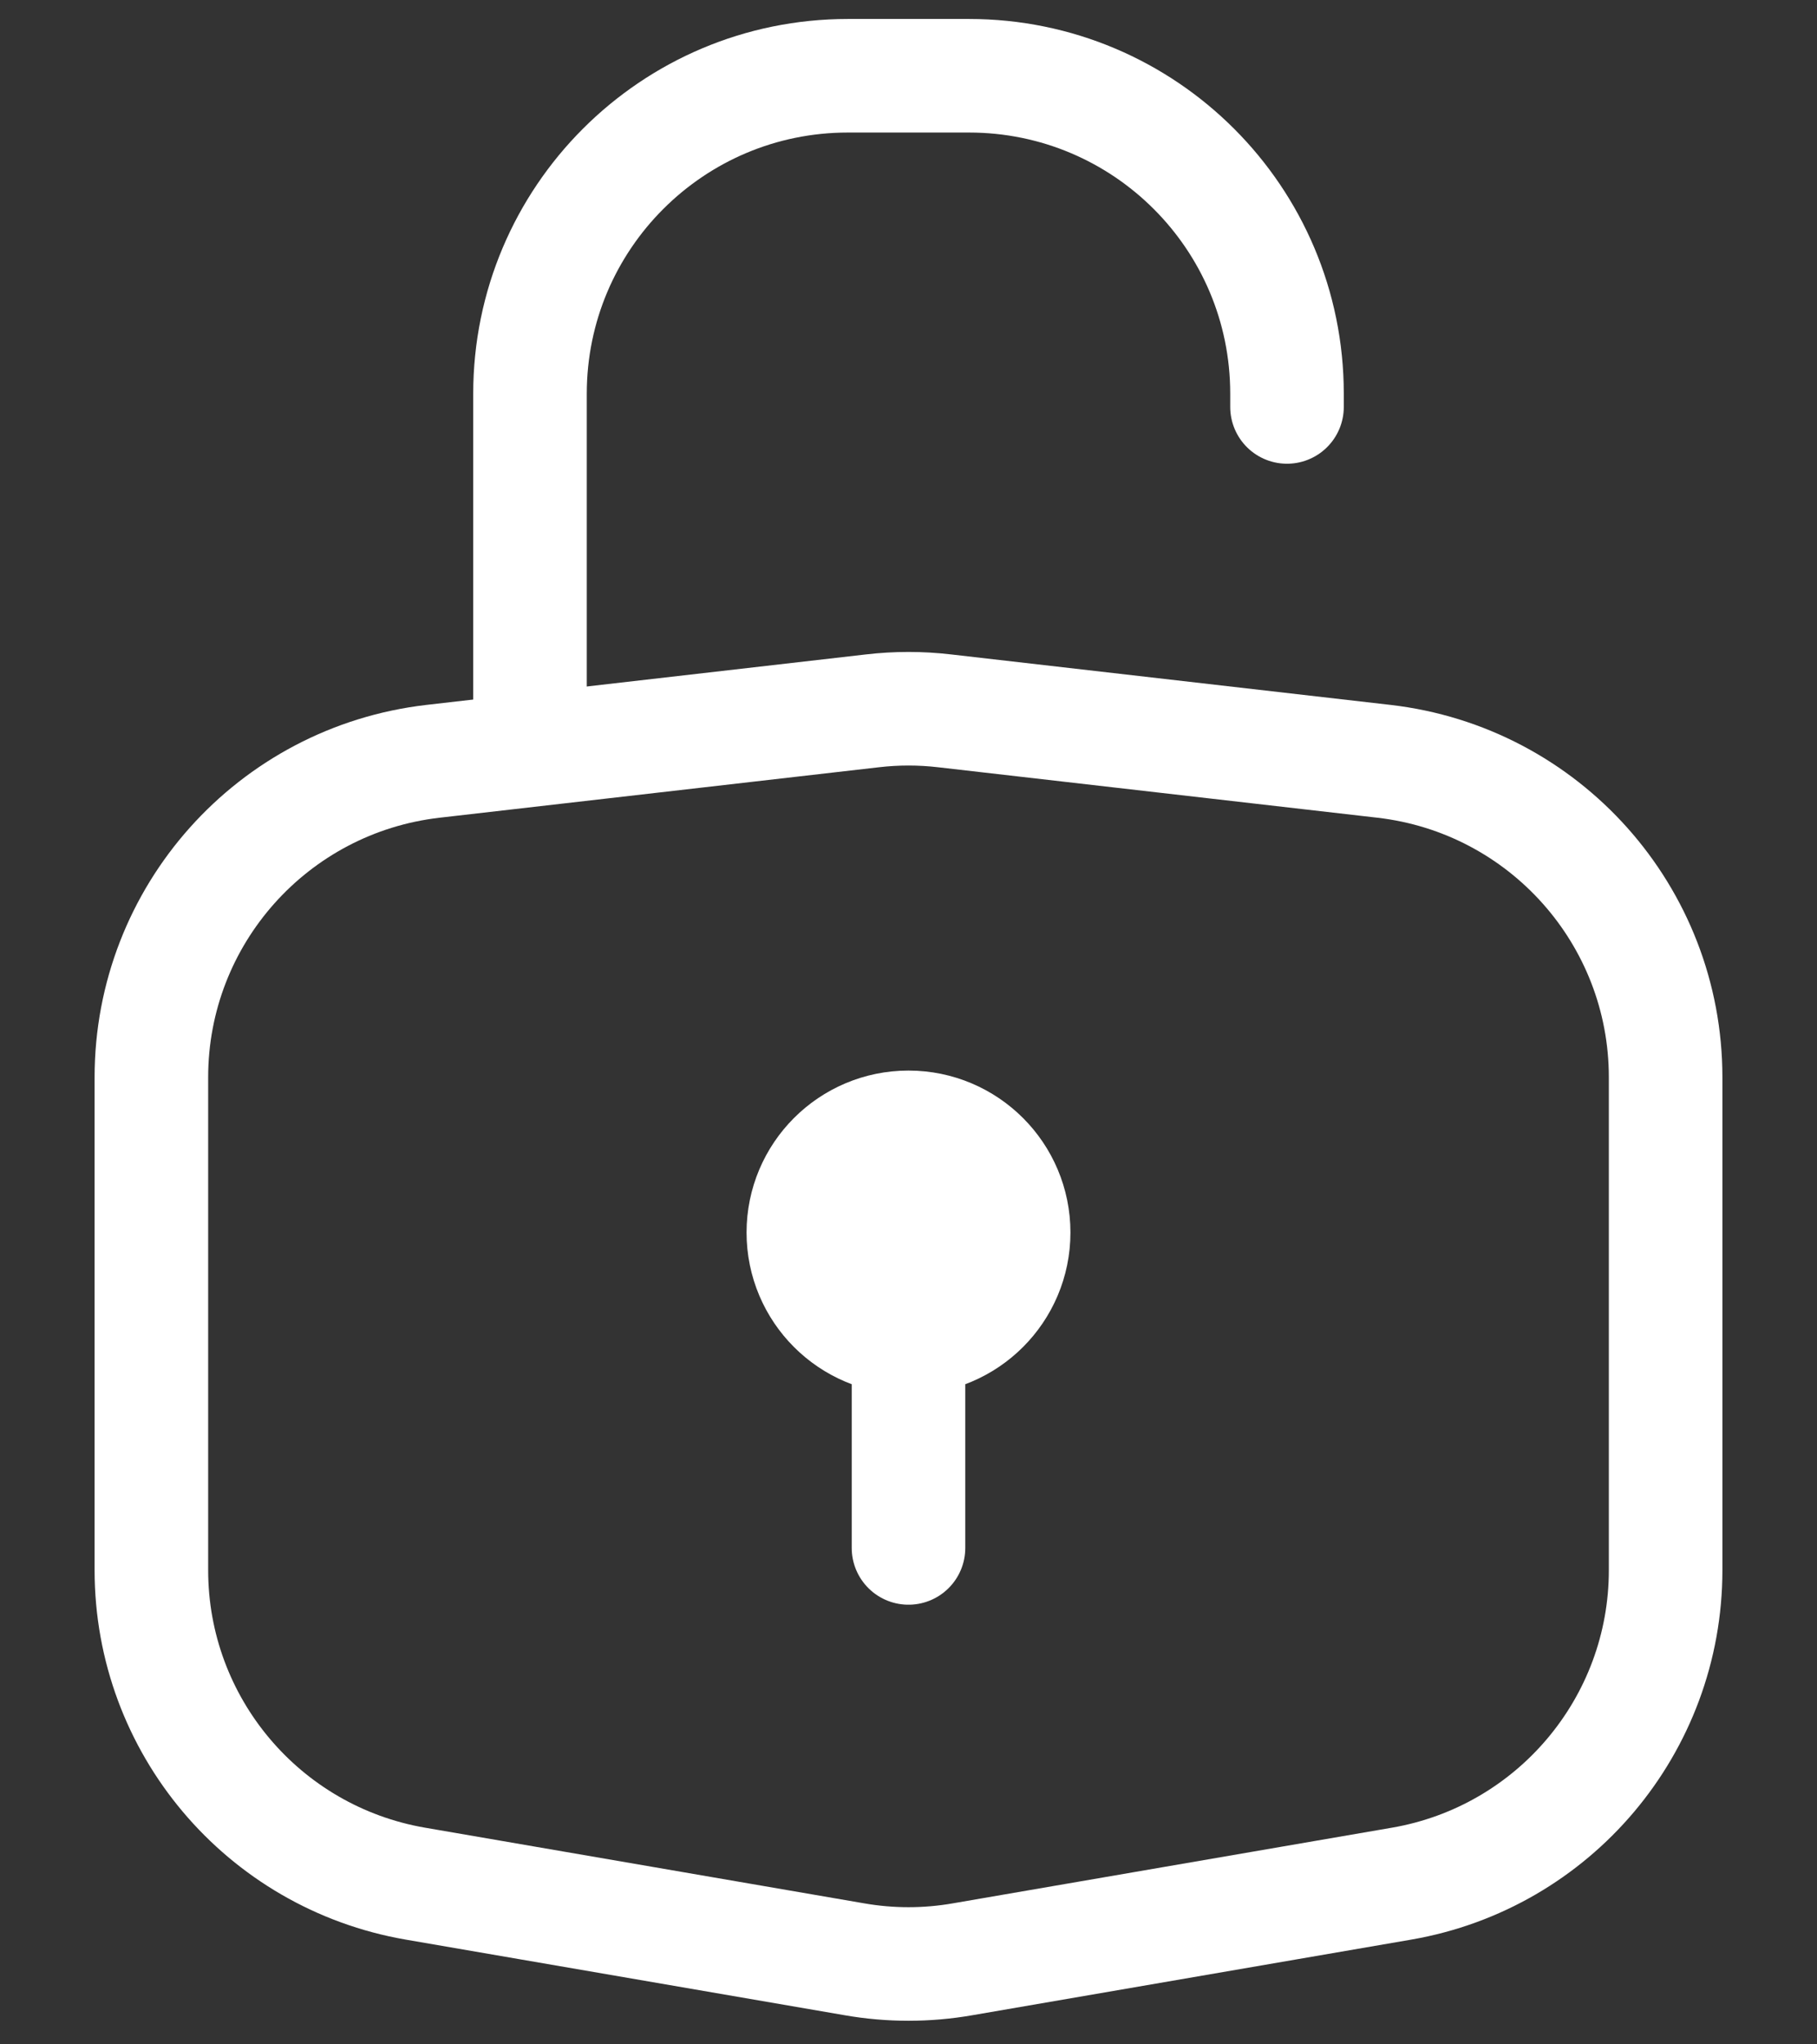 <svg width="16" height="18" viewBox="0 0 16 18" fill="none" xmlns="http://www.w3.org/2000/svg">
<rect x="0" y="0" width="16" height="18" fill="#333333" stroke="none"/>
<circle cx="8" cy="10.852" r="0.926" fill="white" stroke="white"/>
<path d="M4.667 6.5V3.467C4.667 1.92 5.92 0.667 7.466 0.667H8.533C10.08 0.667 11.333 1.92 11.333 3.466V3.583" stroke="white" stroke-linecap="round"/>
<path d="M8 11.778V13.629" stroke="white" stroke-linecap="round"/>
<path d="M1.333 9.485C1.333 8.062 2.4 6.866 3.814 6.703L7.68 6.259C7.893 6.234 8.107 6.234 8.32 6.259L12.186 6.703C13.6 6.866 14.667 8.062 14.667 9.485V13.825C14.667 15.188 13.685 16.353 12.342 16.585L8.476 17.251C8.161 17.306 7.839 17.306 7.524 17.251L3.658 16.585C2.314 16.353 1.333 15.188 1.333 13.825V9.485Z" stroke="white"/>
</svg>
